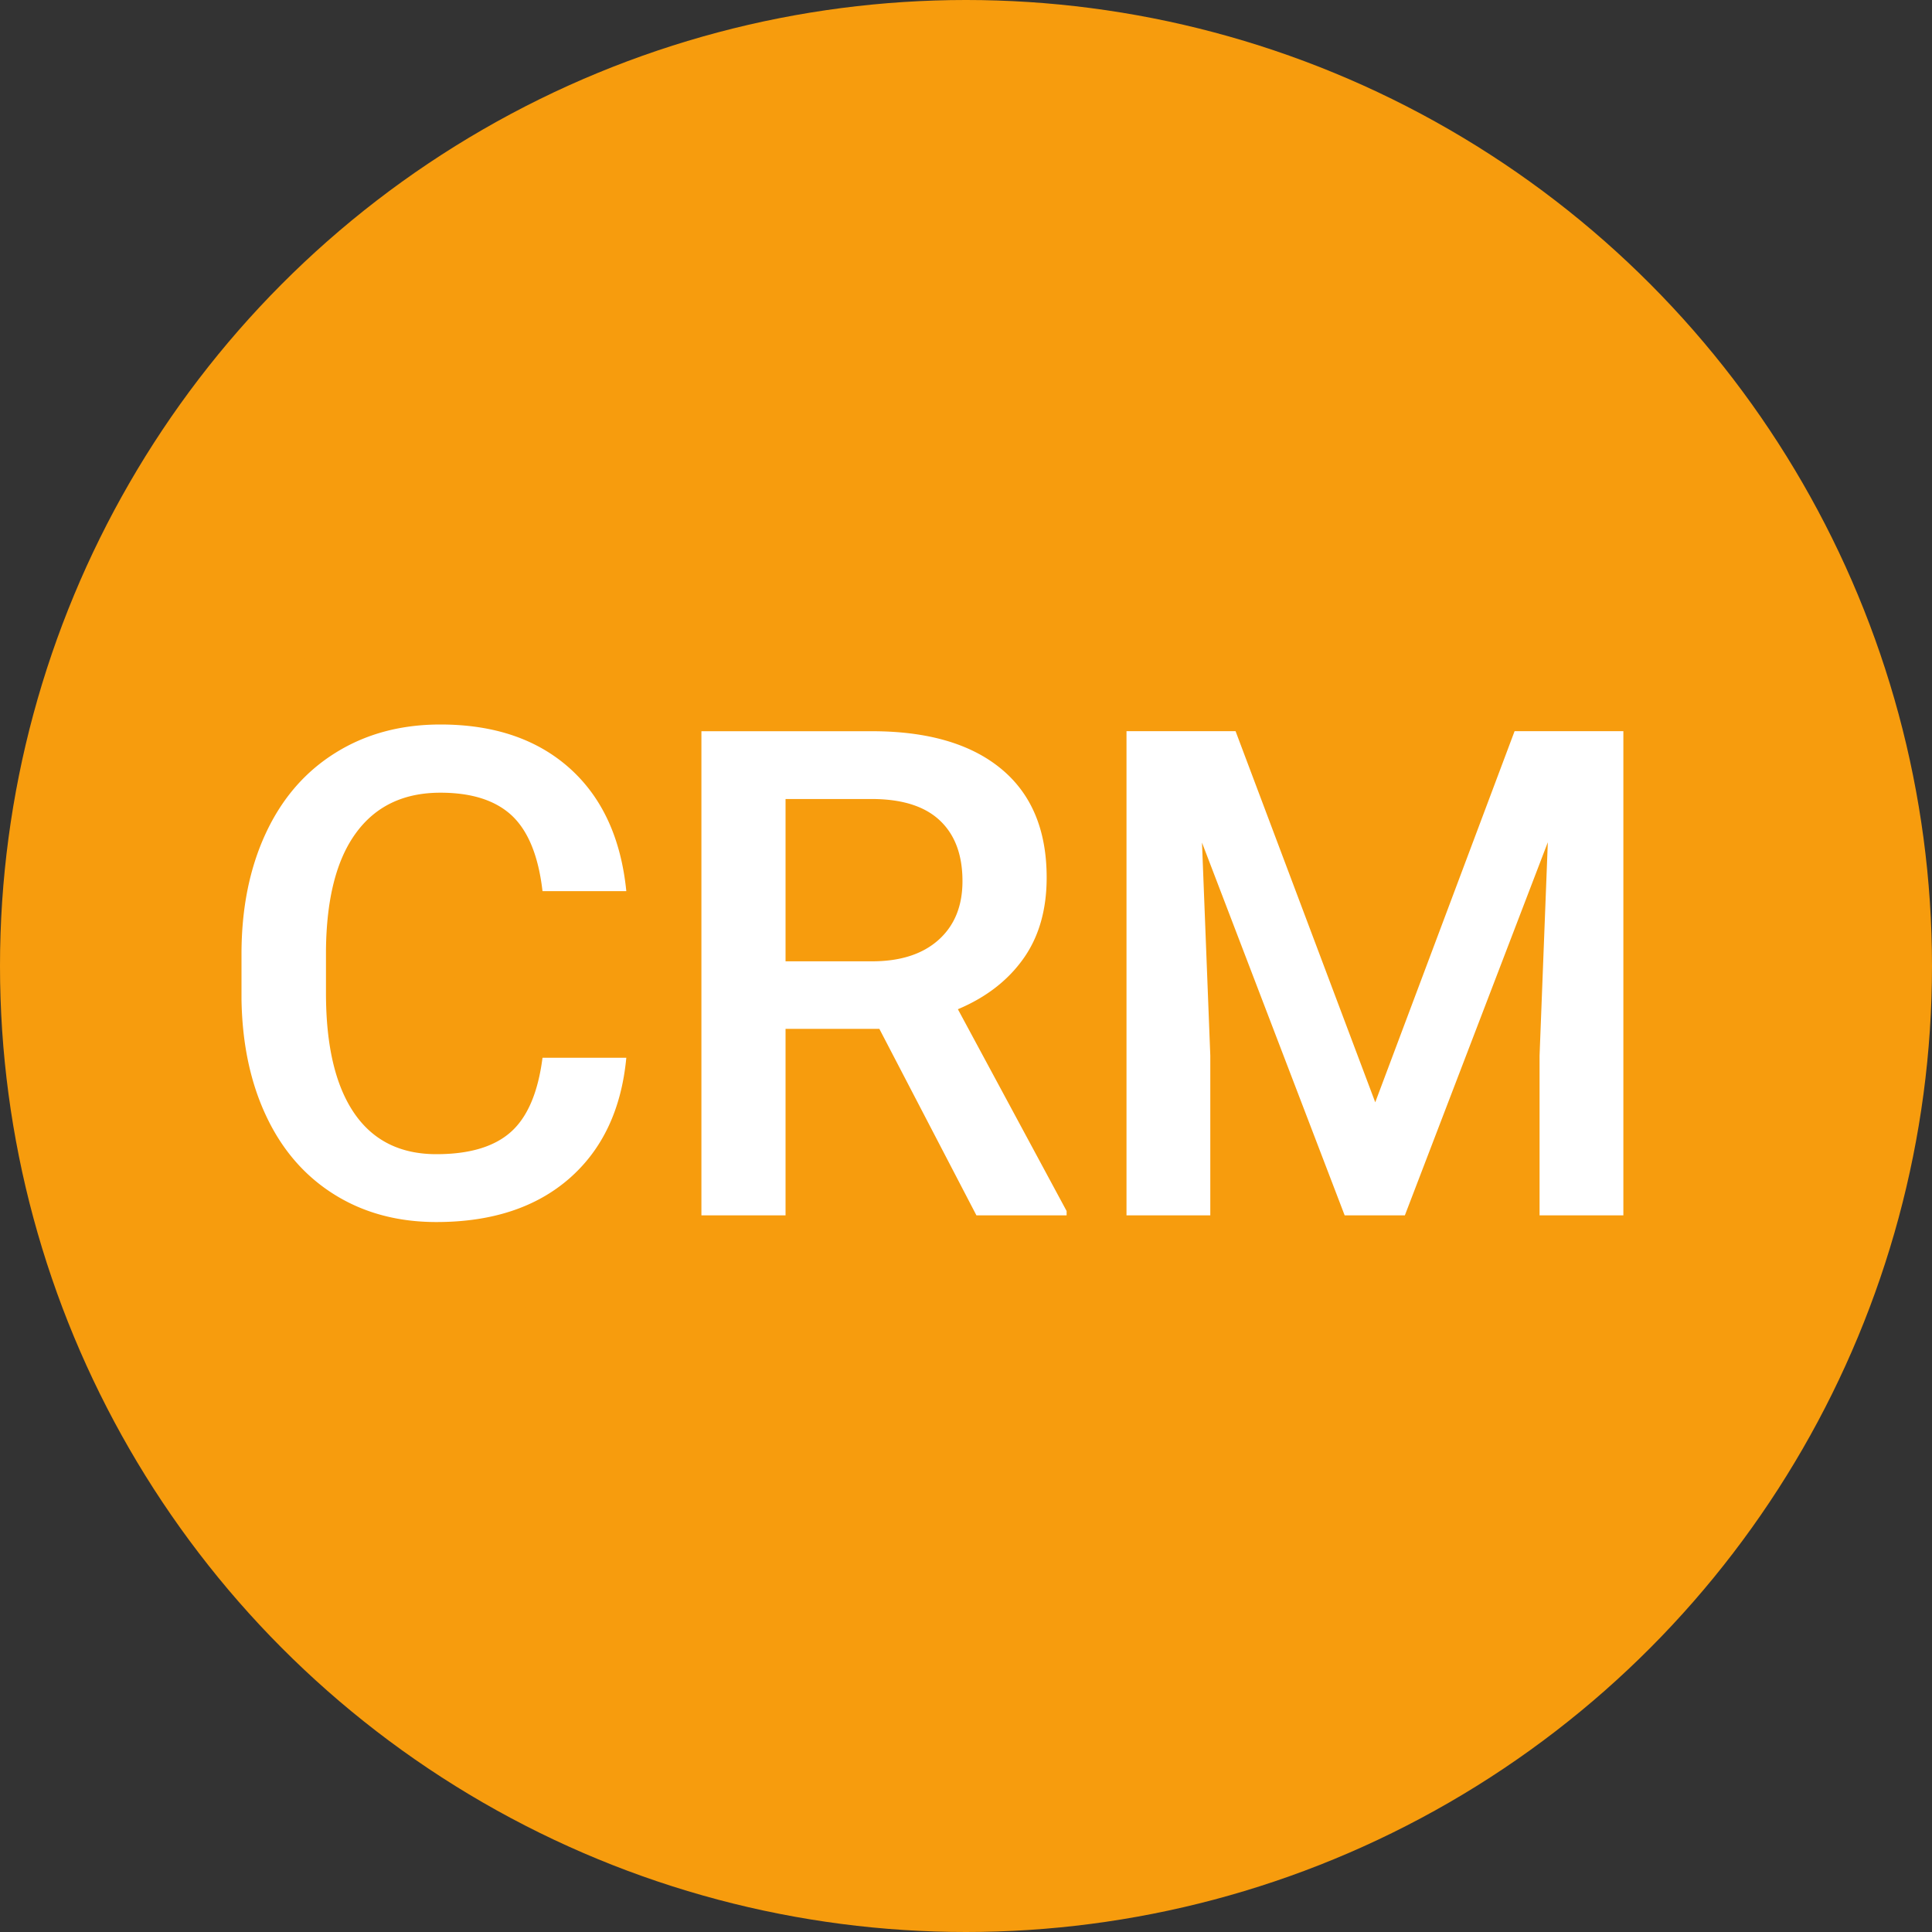<svg xmlns="http://www.w3.org/2000/svg" width="40" height="40" viewBox="0 0 40 40">
    <rect x="0" y="0" width="40" height="40" fill="#333333" stroke="none"/>
    <defs>
        <style>
            .cls-1{fill:none}.cls-2{clip-path:url(#clip-path)}.cls-3,.cls-6{fill:#f79c0d}.cls-4{fill:#fff}.cls-5,.cls-6{stroke:none}
        </style>
        <clipPath id="clip-path">
            <path d="M0 0h40v40H0z" class="cls-1"/>
        </clipPath>
    </defs>
    <g id="Component_1" class="cls-2" data-name="Component 1">
        <circle id="Ellipse_71" cx="20" cy="20" r="20" class="cls-3" data-name="Ellipse 71"/>
        <g id="Group_3421" data-name="Group 3421" transform="translate(-405 -410)">
            <g id="Path_2288" class="cls-4" data-name="Path 2288">
                <path d="M4.433 5.535c-.984 0-1.872-.242-2.639-.719-.77-.48-1.37-1.165-1.783-2.036C-.379 1.956-.586 1-.6-.063V-1.015c0-1.088.2-2.07.595-2.92.417-.897 1.03-1.601 1.821-2.094.785-.489 1.693-.737 2.701-.737 1.354 0 2.477.39 3.337 1.156.456.407.813.898 1.068 1.47v-2.488h4.526c1.39 0 2.504.339 3.314 1.007.421.347.742.766.96 1.252v-2.259h3.95l.244.648L23.87-.786l1.95-5.193.244-.649h3.944V5.397H26.273V2.525l-.855 2.23-.246.642H22.55l-.246-.642-.848-2.216v2.858H15.009l-.28-.538-1.731-3.324h-.335v3.862H8.921V2.94a4.247 4.247 0 0 1-1.084 1.452c-.873.76-2.018 1.144-3.404 1.144zM16.571.51l1.15 2.135V-.893c-.09.198-.2.385-.325.56-.229.32-.505.601-.825.842zM3.147-1.086v.884c0 .861.142 1.524.409 1.916.14.206.354.416.877.416.416 0 .727-.073.876-.207.072-.064.247-.281.329-.916L5.75.134H8.92v-1.45H5.738l-.102-.886c-.074-.649-.25-.878-.323-.947-.18-.17-.533-.205-.797-.205-.555 0-.786.213-.94.422-.273.371-.42 1.01-.429 1.846zm9.516-.777h.79c.331 0 .57-.064.71-.19.053-.046.163-.145.163-.47 0-.38-.114-.49-.151-.525-.111-.107-.353-.17-.682-.175h-.83v1.36z" class="cls-5" transform="translate(409.602 430.766)"/>
                <path d="M4.433 4.535c1.143 0 2.06-.3 2.748-.898.688-.6 1.083-1.434 1.184-2.503H6.63c-.092.716-.31 1.228-.654 1.535-.345.308-.859.461-1.543.461-.748 0-1.316-.284-1.704-.853-.388-.57-.582-1.396-.582-2.48v-.887c.01-1.07.217-1.881.624-2.434.406-.554.988-.83 1.745-.83.652 0 1.146.16 1.484.478.337.32.547.84.63 1.56h1.735c-.11-1.097-.503-1.946-1.177-2.548-.675-.601-1.566-.902-2.672-.902-.822 0-1.546.195-2.172.586-.627.39-1.108.945-1.443 1.666-.335.72-.503 1.554-.503 2.5v.936c.014.922.186 1.733.517 2.43.33.698.8 1.236 1.408 1.615.608.379 1.312.568 2.11.568m24.575-.138V-5.628h-2.252l-2.885 7.684-2.892-7.684h-2.258V4.397h1.735V1.092l-.172-4.413 2.954 7.718h1.246l2.96-7.725-.171 4.42v3.305h1.735m-11.527 0v-.09L15.23.129c.578-.243 1.03-.59 1.353-1.043.323-.452.485-1.013.485-1.683 0-.983-.314-1.733-.943-2.252-.629-.519-1.522-.778-2.678-.778H9.92V4.397h1.742V.535h1.942l2.01 3.862h1.866m-5.818-8.62h1.839c.606.009 1.061.16 1.366.454.306.294.458.71.458 1.246 0 .515-.165.92-.495 1.216-.331.296-.79.444-1.378.444h-1.79v-3.36M4.433 6.535c-1.174 0-2.24-.293-3.167-.87-.937-.583-1.663-1.41-2.159-2.456-.452-.955-.69-2.05-.708-3.257V-1.015c0-1.234.231-2.359.689-3.342.5-1.076 1.24-1.924 2.198-2.521.946-.589 2.033-.888 3.23-.888 1.317 0 2.458.319 3.405.948v-.81h5.526c1.282 0 2.38.258 3.274.769v-.769h5.643l.487 1.296 1.018 2.704 1.015-2.703.487-1.297h5.637V6.397H14.402l-.56-1.076-.179-.343v1.42H7.921V5.58c-.964.634-2.134.955-3.488.955zm-.065-5.407a2.009 2.009 0 0 0 .235-.004 2.33 2.33 0 0 0 .043-.245l.178-1.387-.181-1.58a2.383 2.383 0 0 0-.044-.264 1.729 1.729 0 0 0-.083-.002.654.654 0 0 0-.134.014c-.037.051-.226.353-.235 1.26v.878c0 .873.162 1.23.22 1.33z" class="cls-6" transform="translate(409.602 430.766)"/>
            </g>
        </g>
    </g>
</svg>

